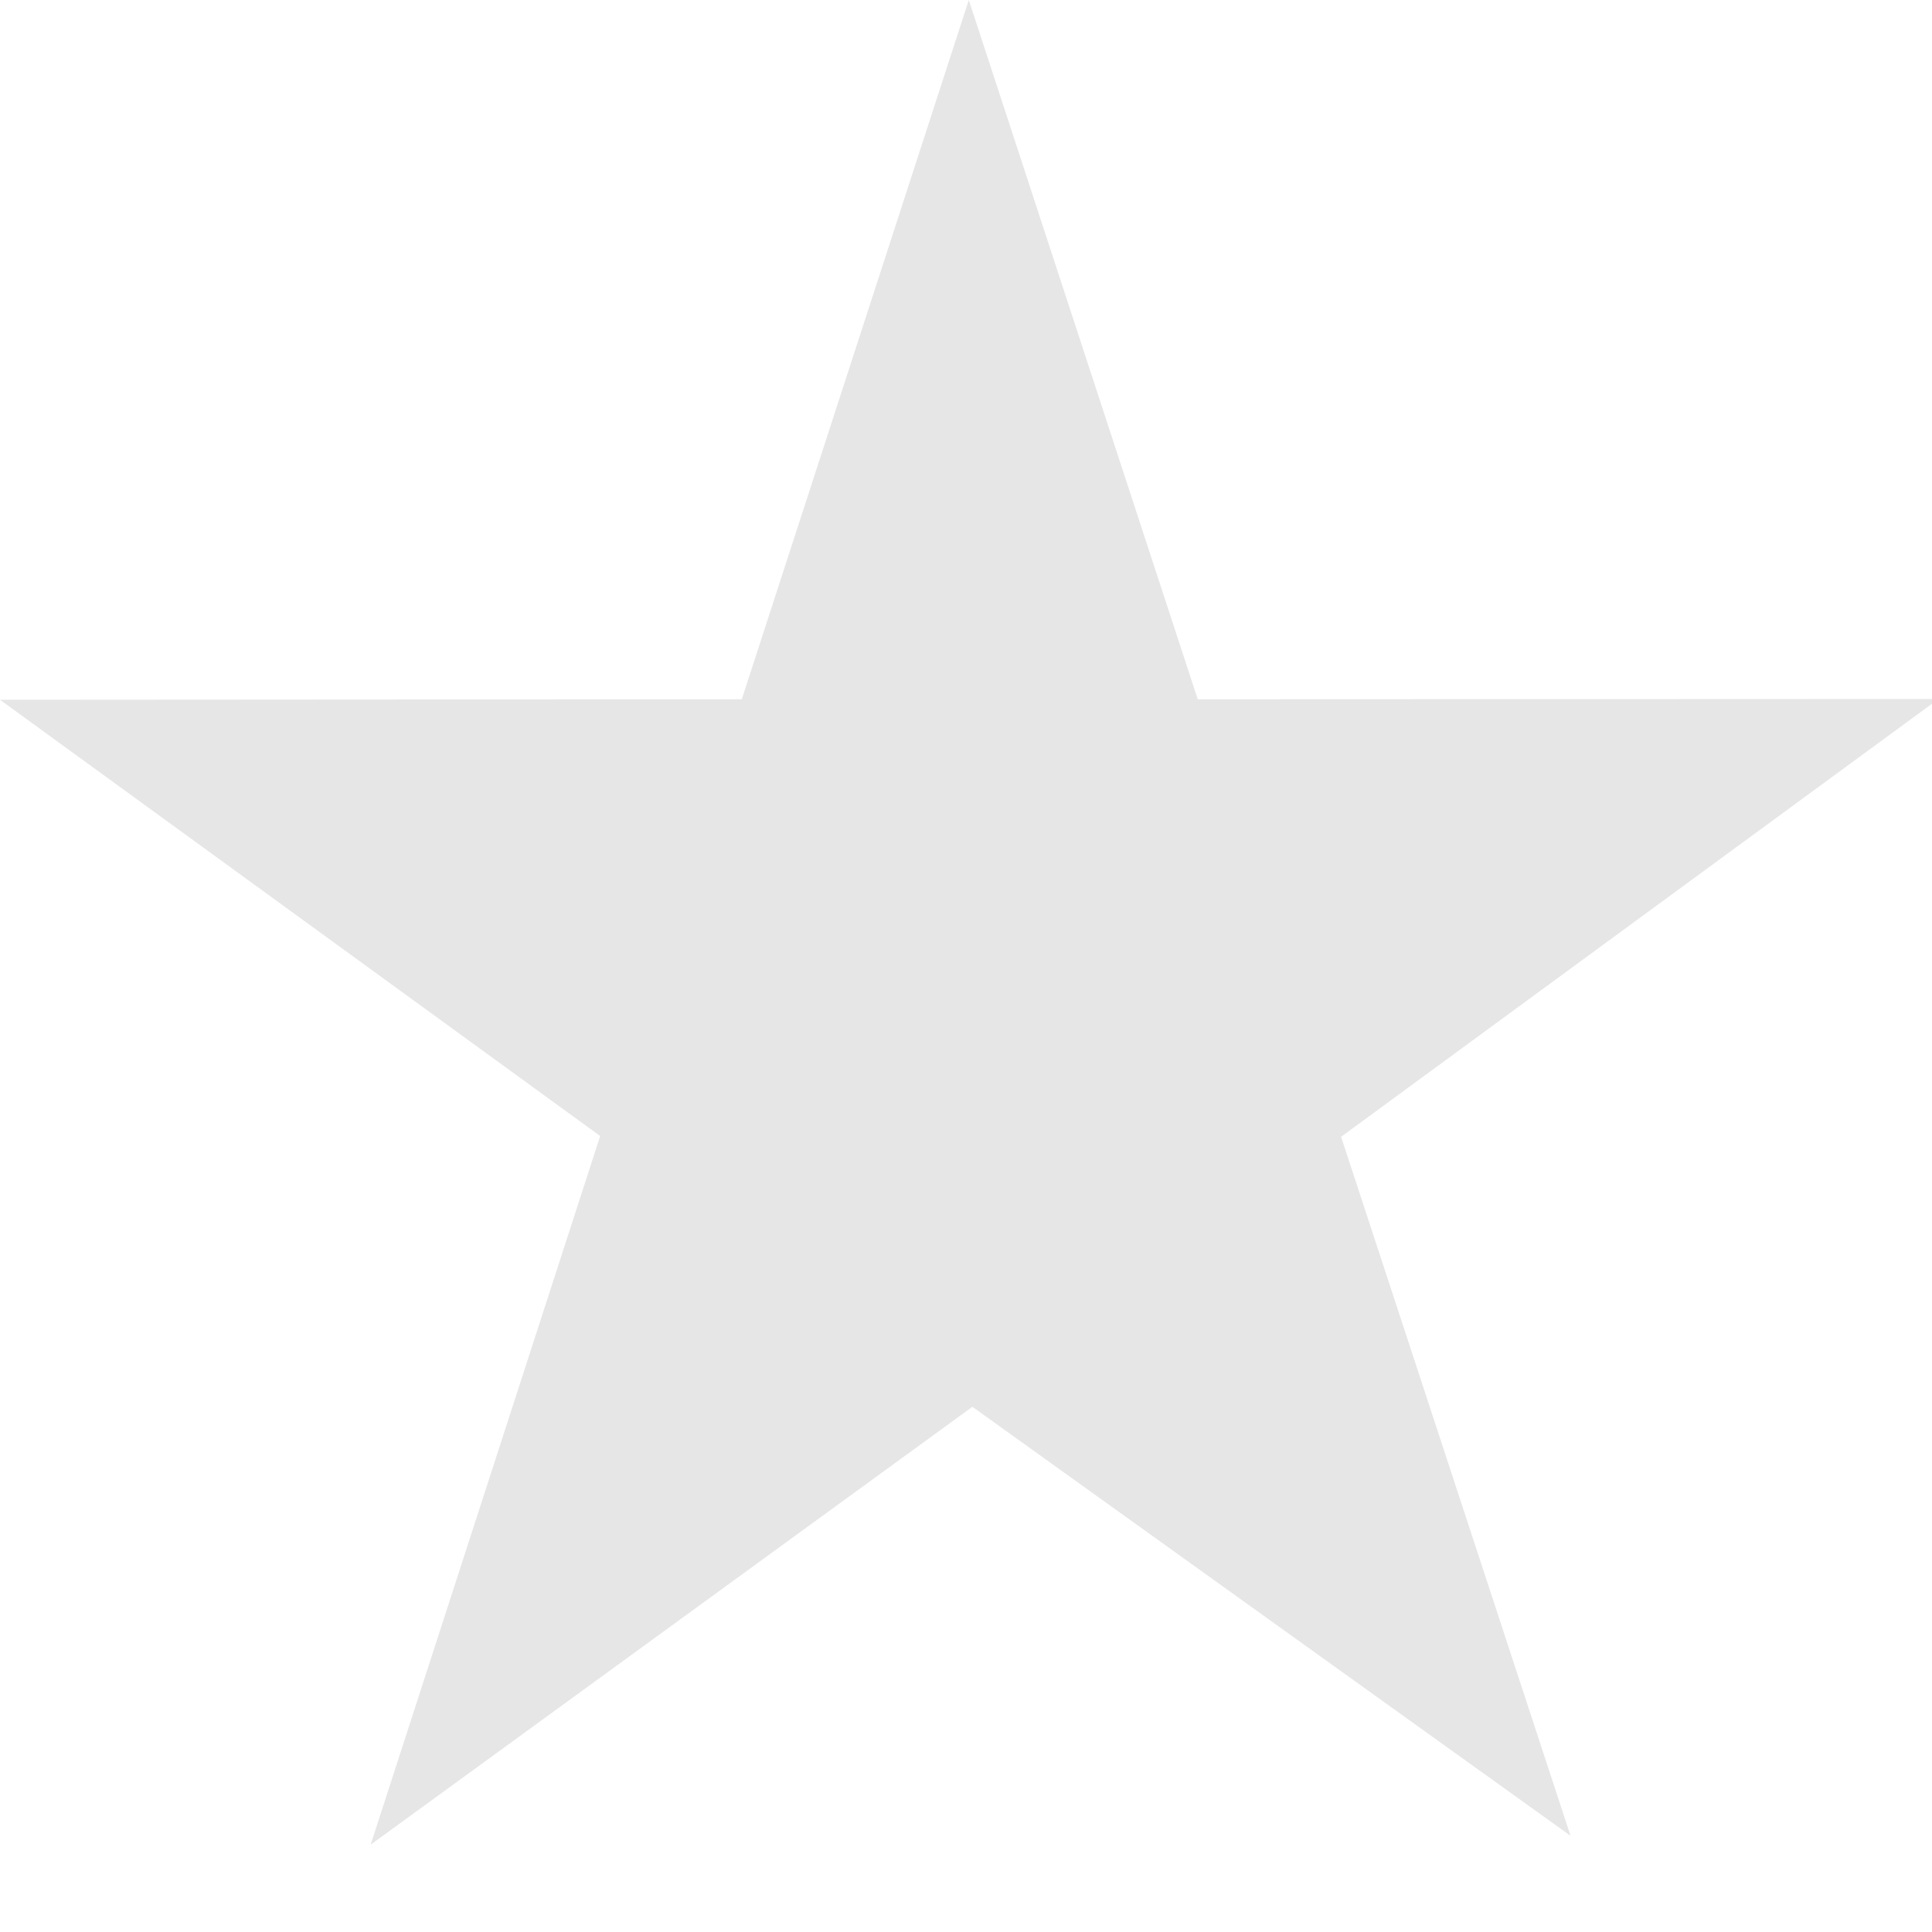 <?xml version="1.0" encoding="utf-8"?>
<!-- Generator: Adobe Illustrator 16.2.0, SVG Export Plug-In . SVG Version: 6.00 Build 0)  -->
<!DOCTYPE svg PUBLIC "-//W3C//DTD SVG 1.1//EN" "http://www.w3.org/Graphics/SVG/1.1/DTD/svg11.dtd">
<svg version="1.1" id="Ebene_1" xmlns="http://www.w3.org/2000/svg" xmlns:xlink="http://www.w3.org/1999/xlink" x="0px" y="0px"
	 width="20px" height="20px" viewBox="0 0 20 20" enable-background="new 0 0 20 20" xml:space="preserve">
<title>SternGrau</title>
<desc>Created with Sketch.</desc>
<g id="Parallax-Werbung">
	<g id="Elements" transform="translate(-109, -350)">
		<path id="SternGrau" fill="#E6E6E6" d="M119.029,350l-2.35,7.239L109,357.244l6.213,4.516l-2.376,7.336l6.229-4.533l6.192,4.441
			l-2.375-7.236l6.184-4.532l-7.668,0.003L119.029,350z"/>
	</g>
</g>
</svg>
